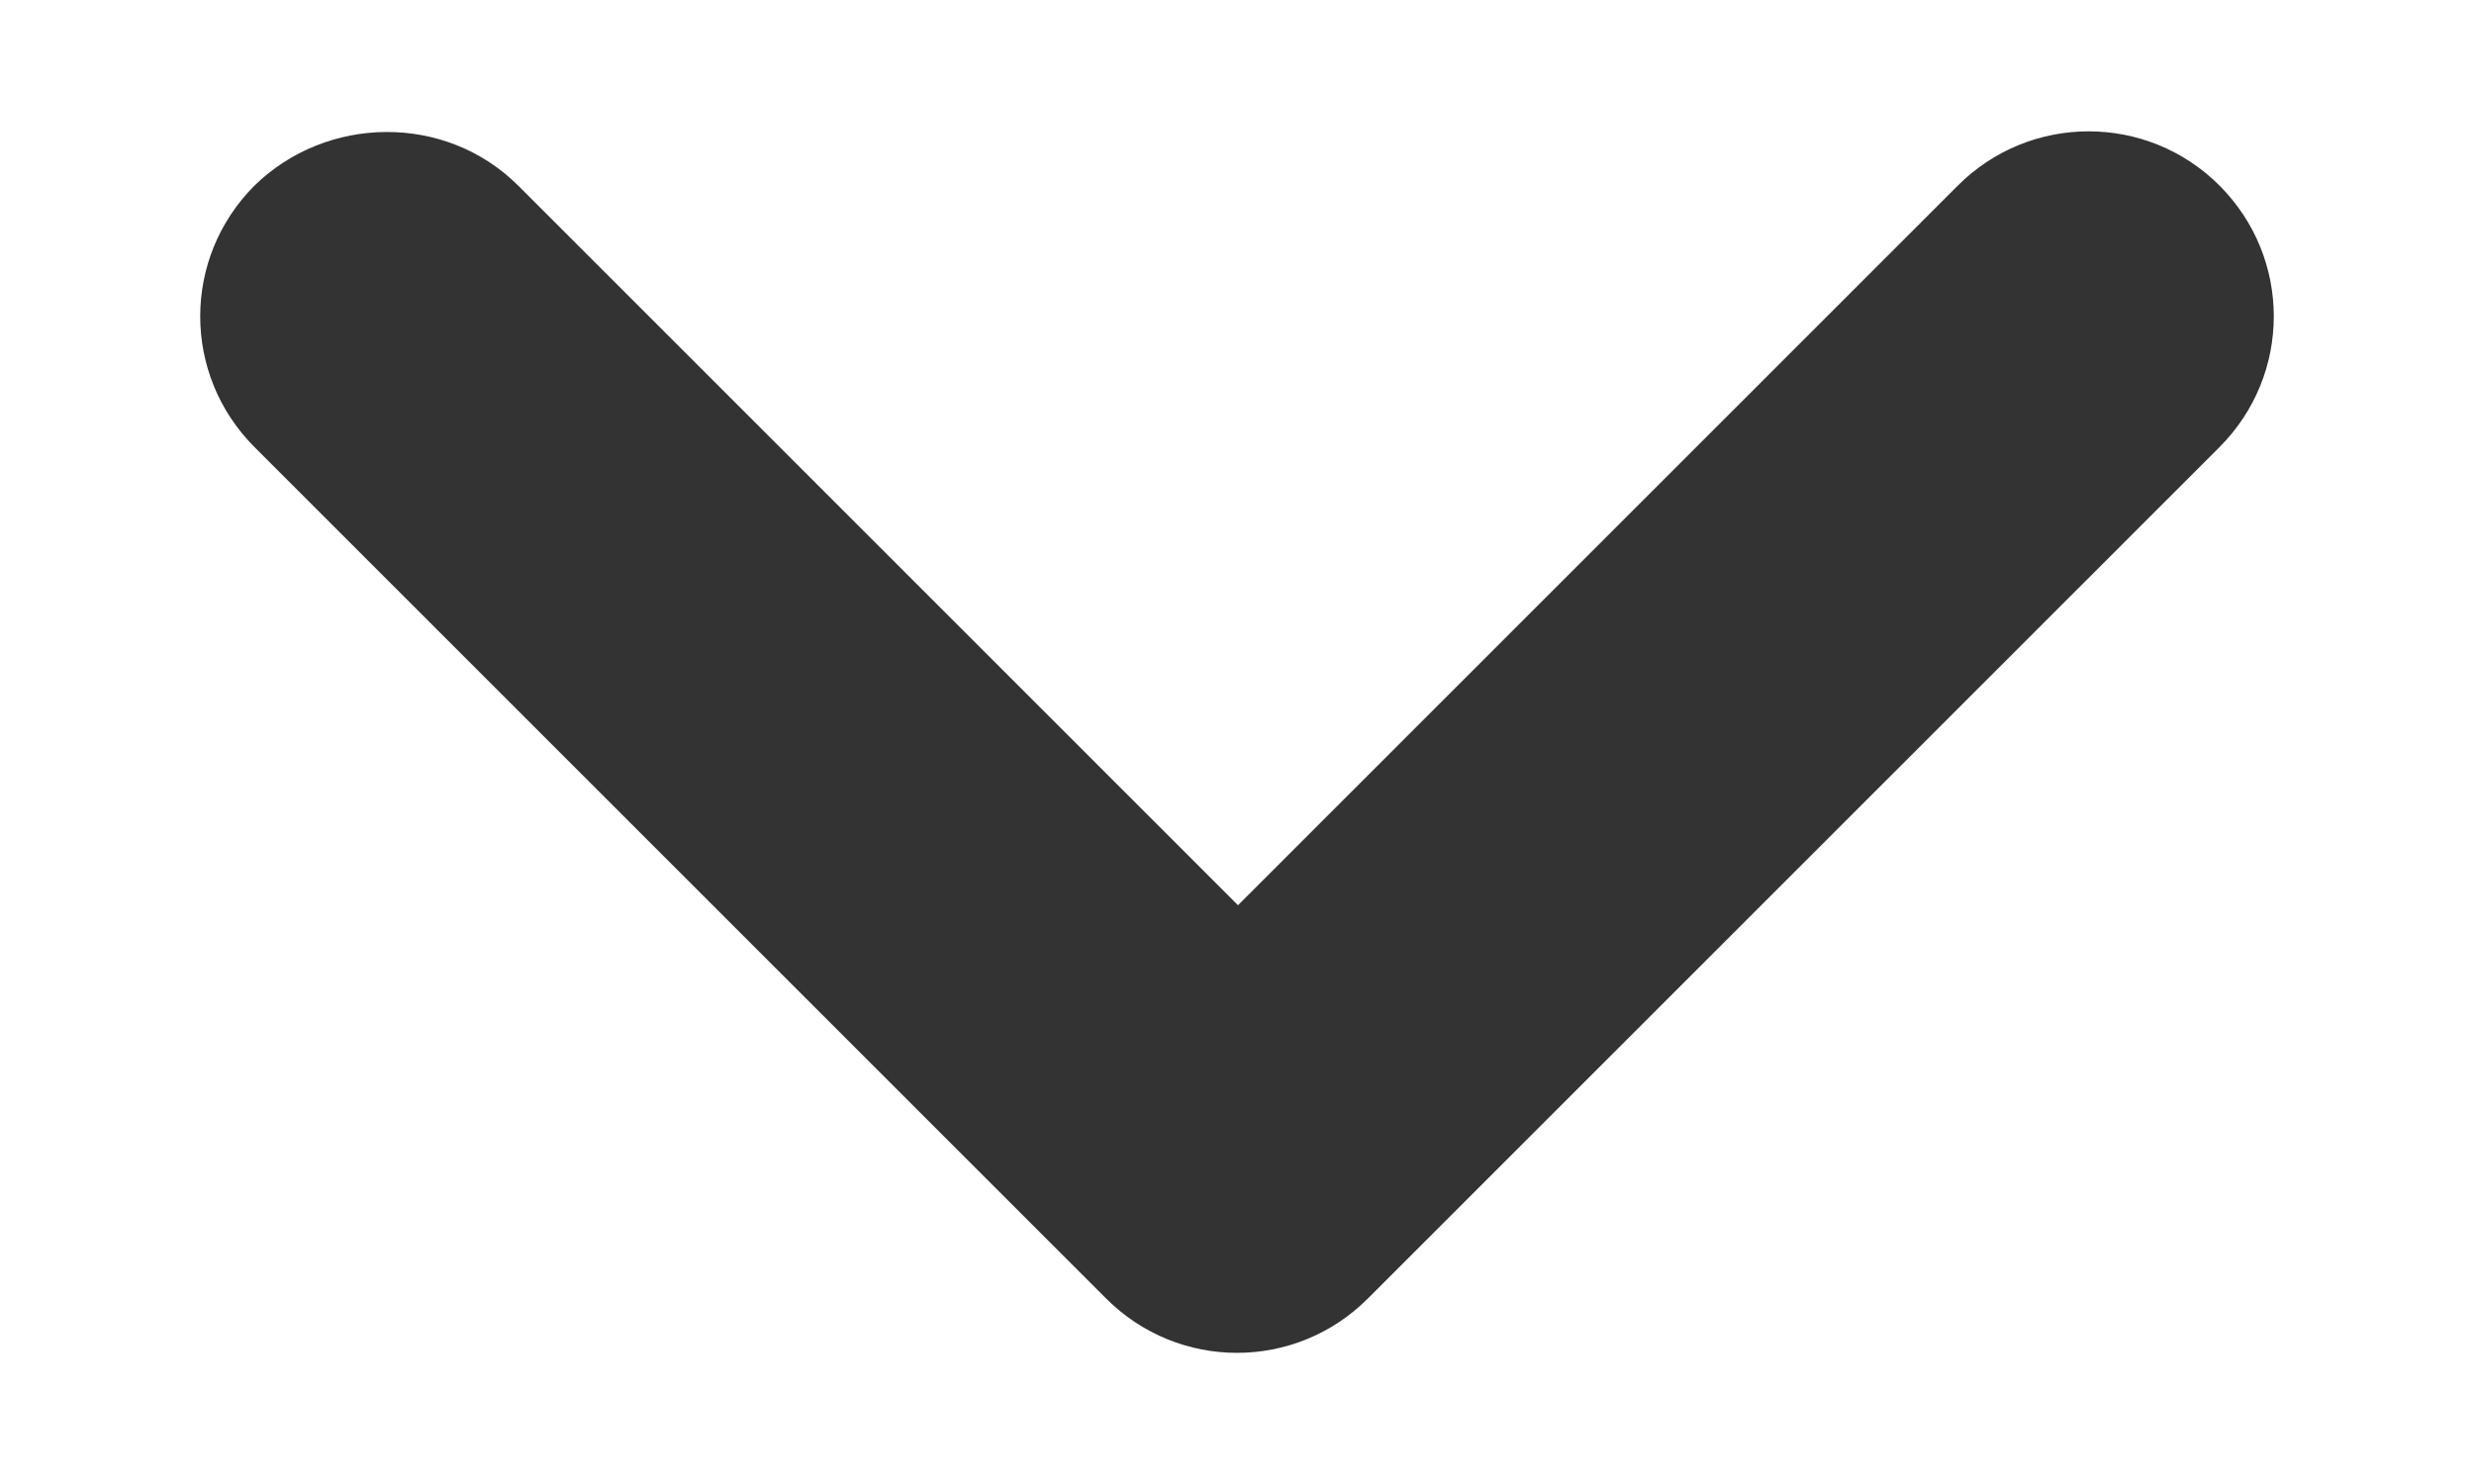 <svg width="10" height="6" viewBox="0 0 10 6" fill="none" xmlns="http://www.w3.org/2000/svg">
<path d="M2.094 0.75L5.004 3.66L7.914 0.75C8.206 0.458 8.679 0.458 8.971 0.75C9.264 1.043 9.264 1.515 8.971 1.808L5.529 5.25C5.236 5.543 4.764 5.543 4.471 5.25L1.029 1.808C0.736 1.515 0.736 1.043 1.029 0.75C1.321 0.465 1.801 0.458 2.094 0.75Z" fill="#333333"/>
</svg>
